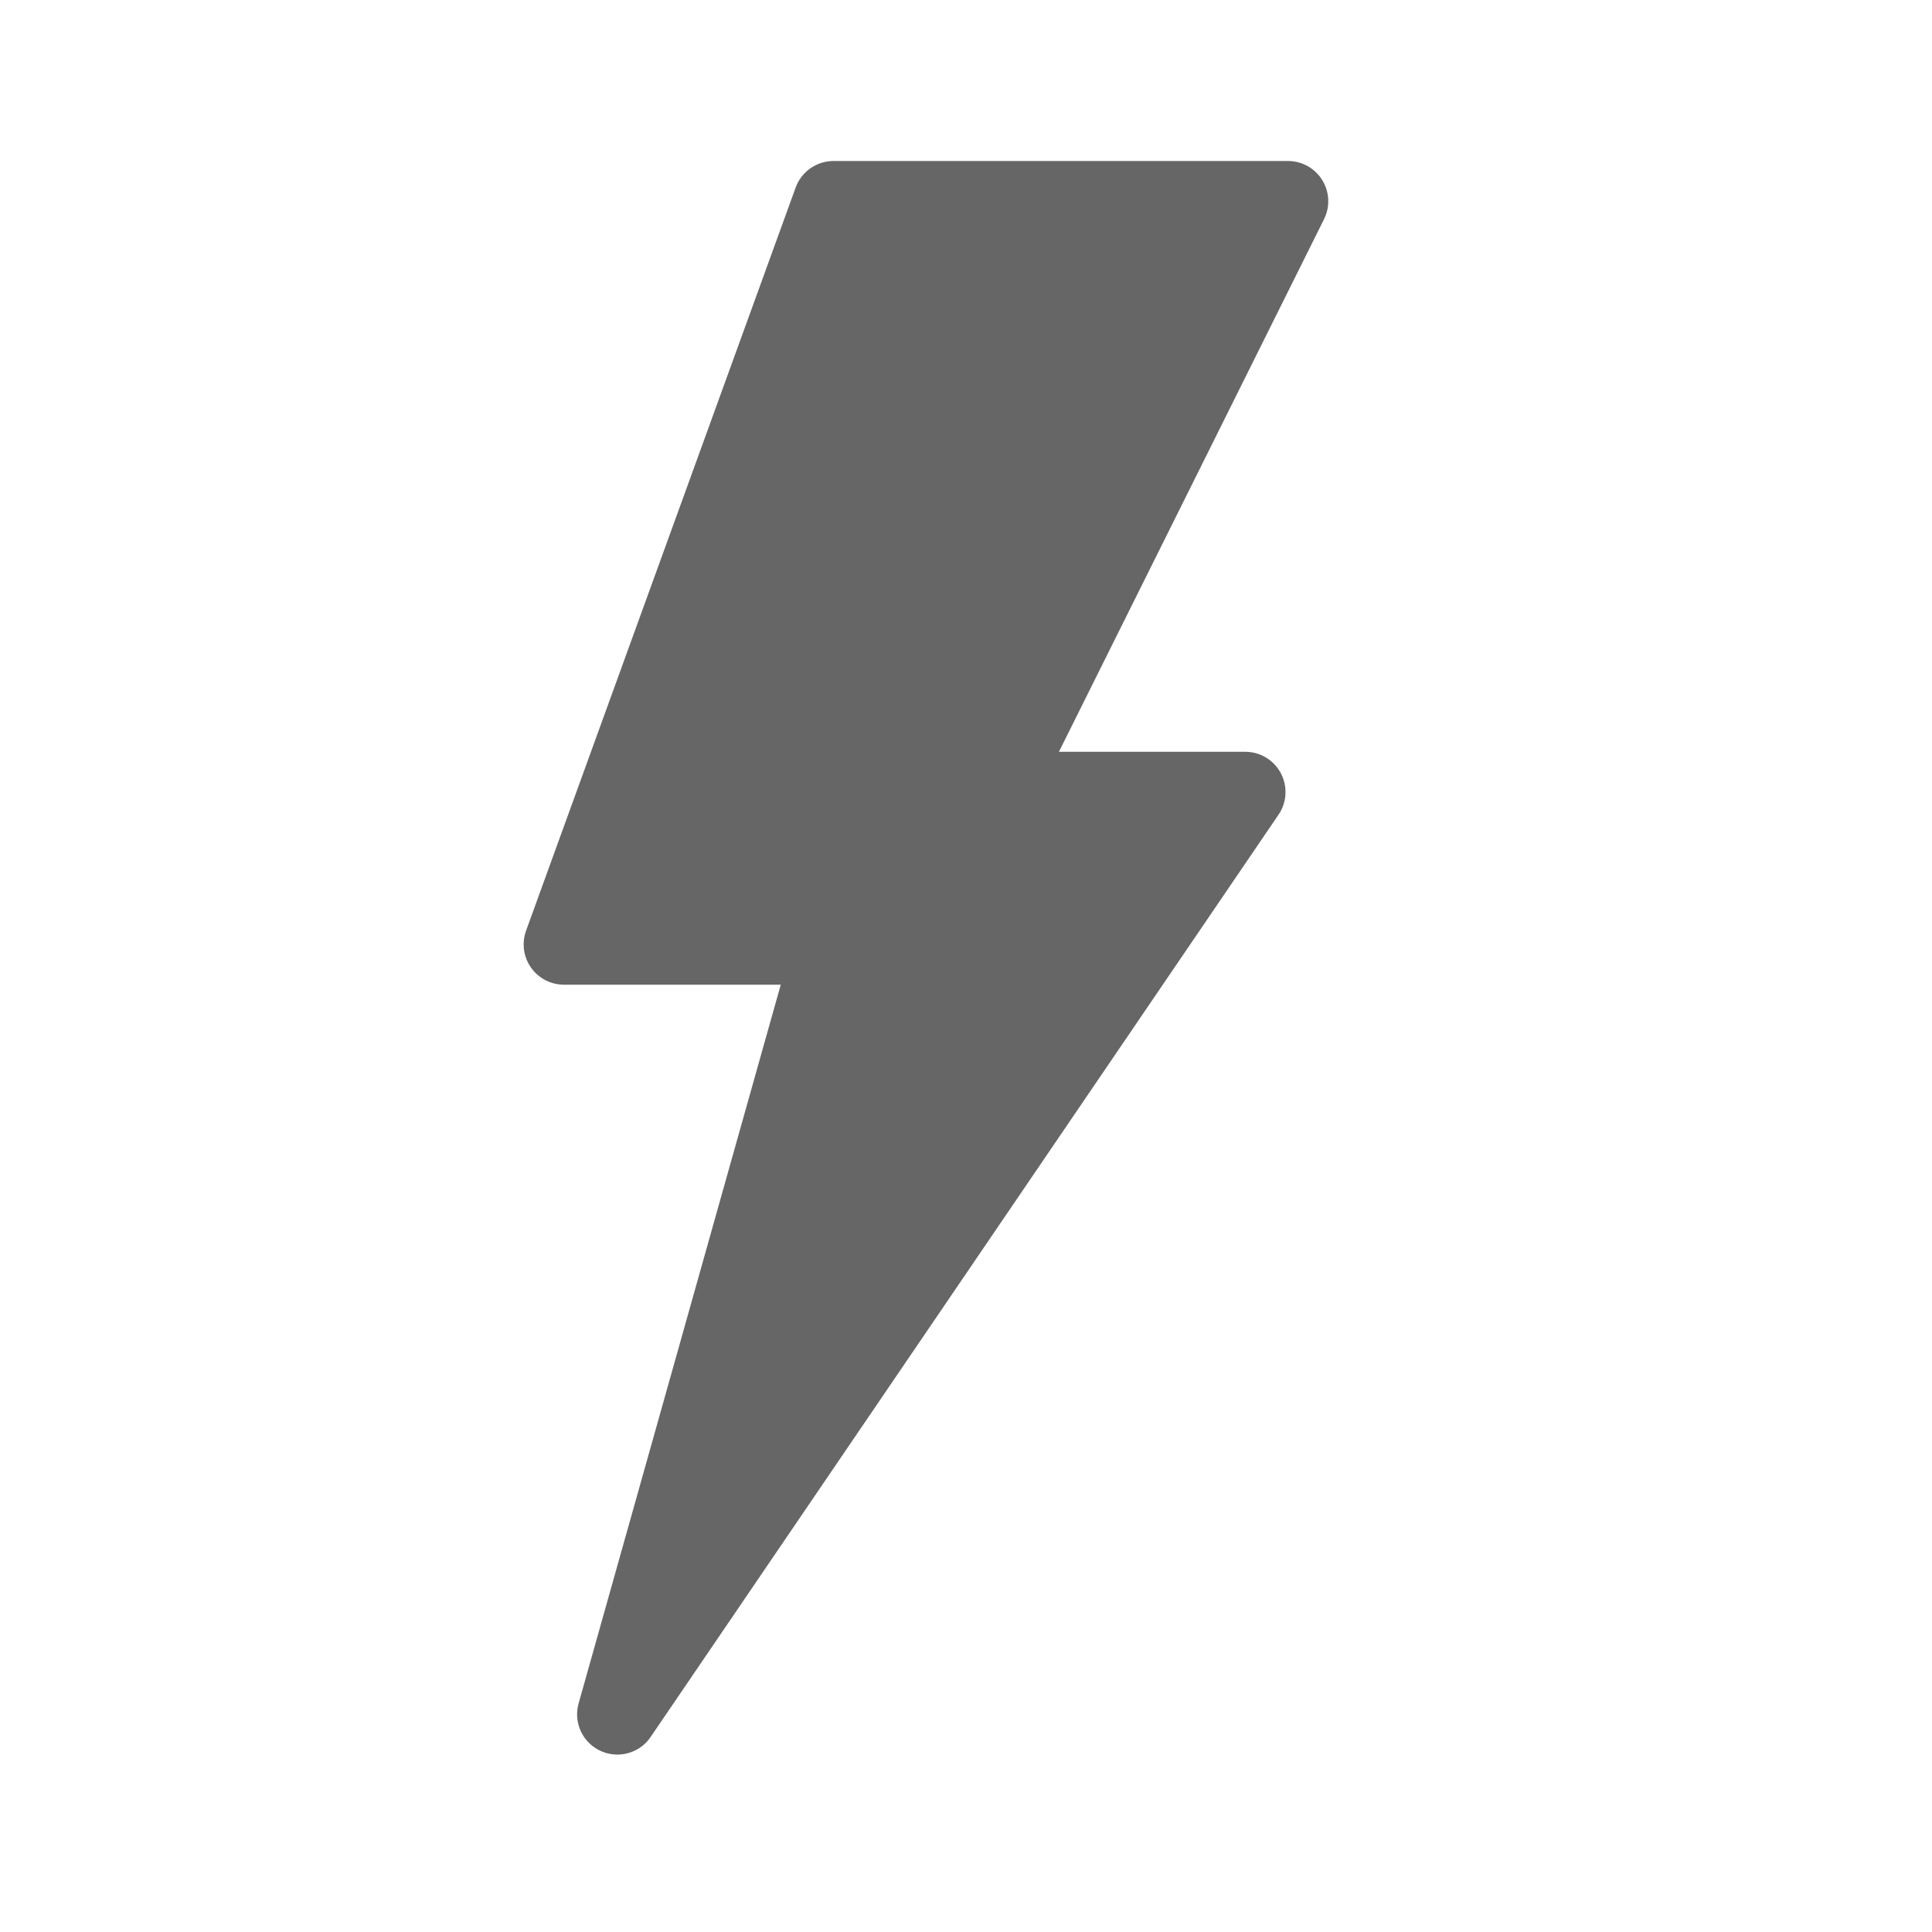 <svg xmlns="http://www.w3.org/2000/svg" width="24" height="24" viewBox="0 0 24 24">
  <g id="flash" transform="translate(-1389 -129)">
    <rect id="Rectangle_1305" data-name="Rectangle 1305" width="24" height="24" transform="translate(1389 129)" fill="none"/>
    <path id="Path_618" data-name="Path 618" d="M2428.635,4364.316h5.646l-3.653,7.339h3.122l-7.8,11.457,2.69-9.564h-3.354Z" transform="translate(-1029.281 -4232.816)" fill="#666" stroke="#666" stroke-linecap="round" stroke-linejoin="round" stroke-width="1"/>
  </g>
</svg>
